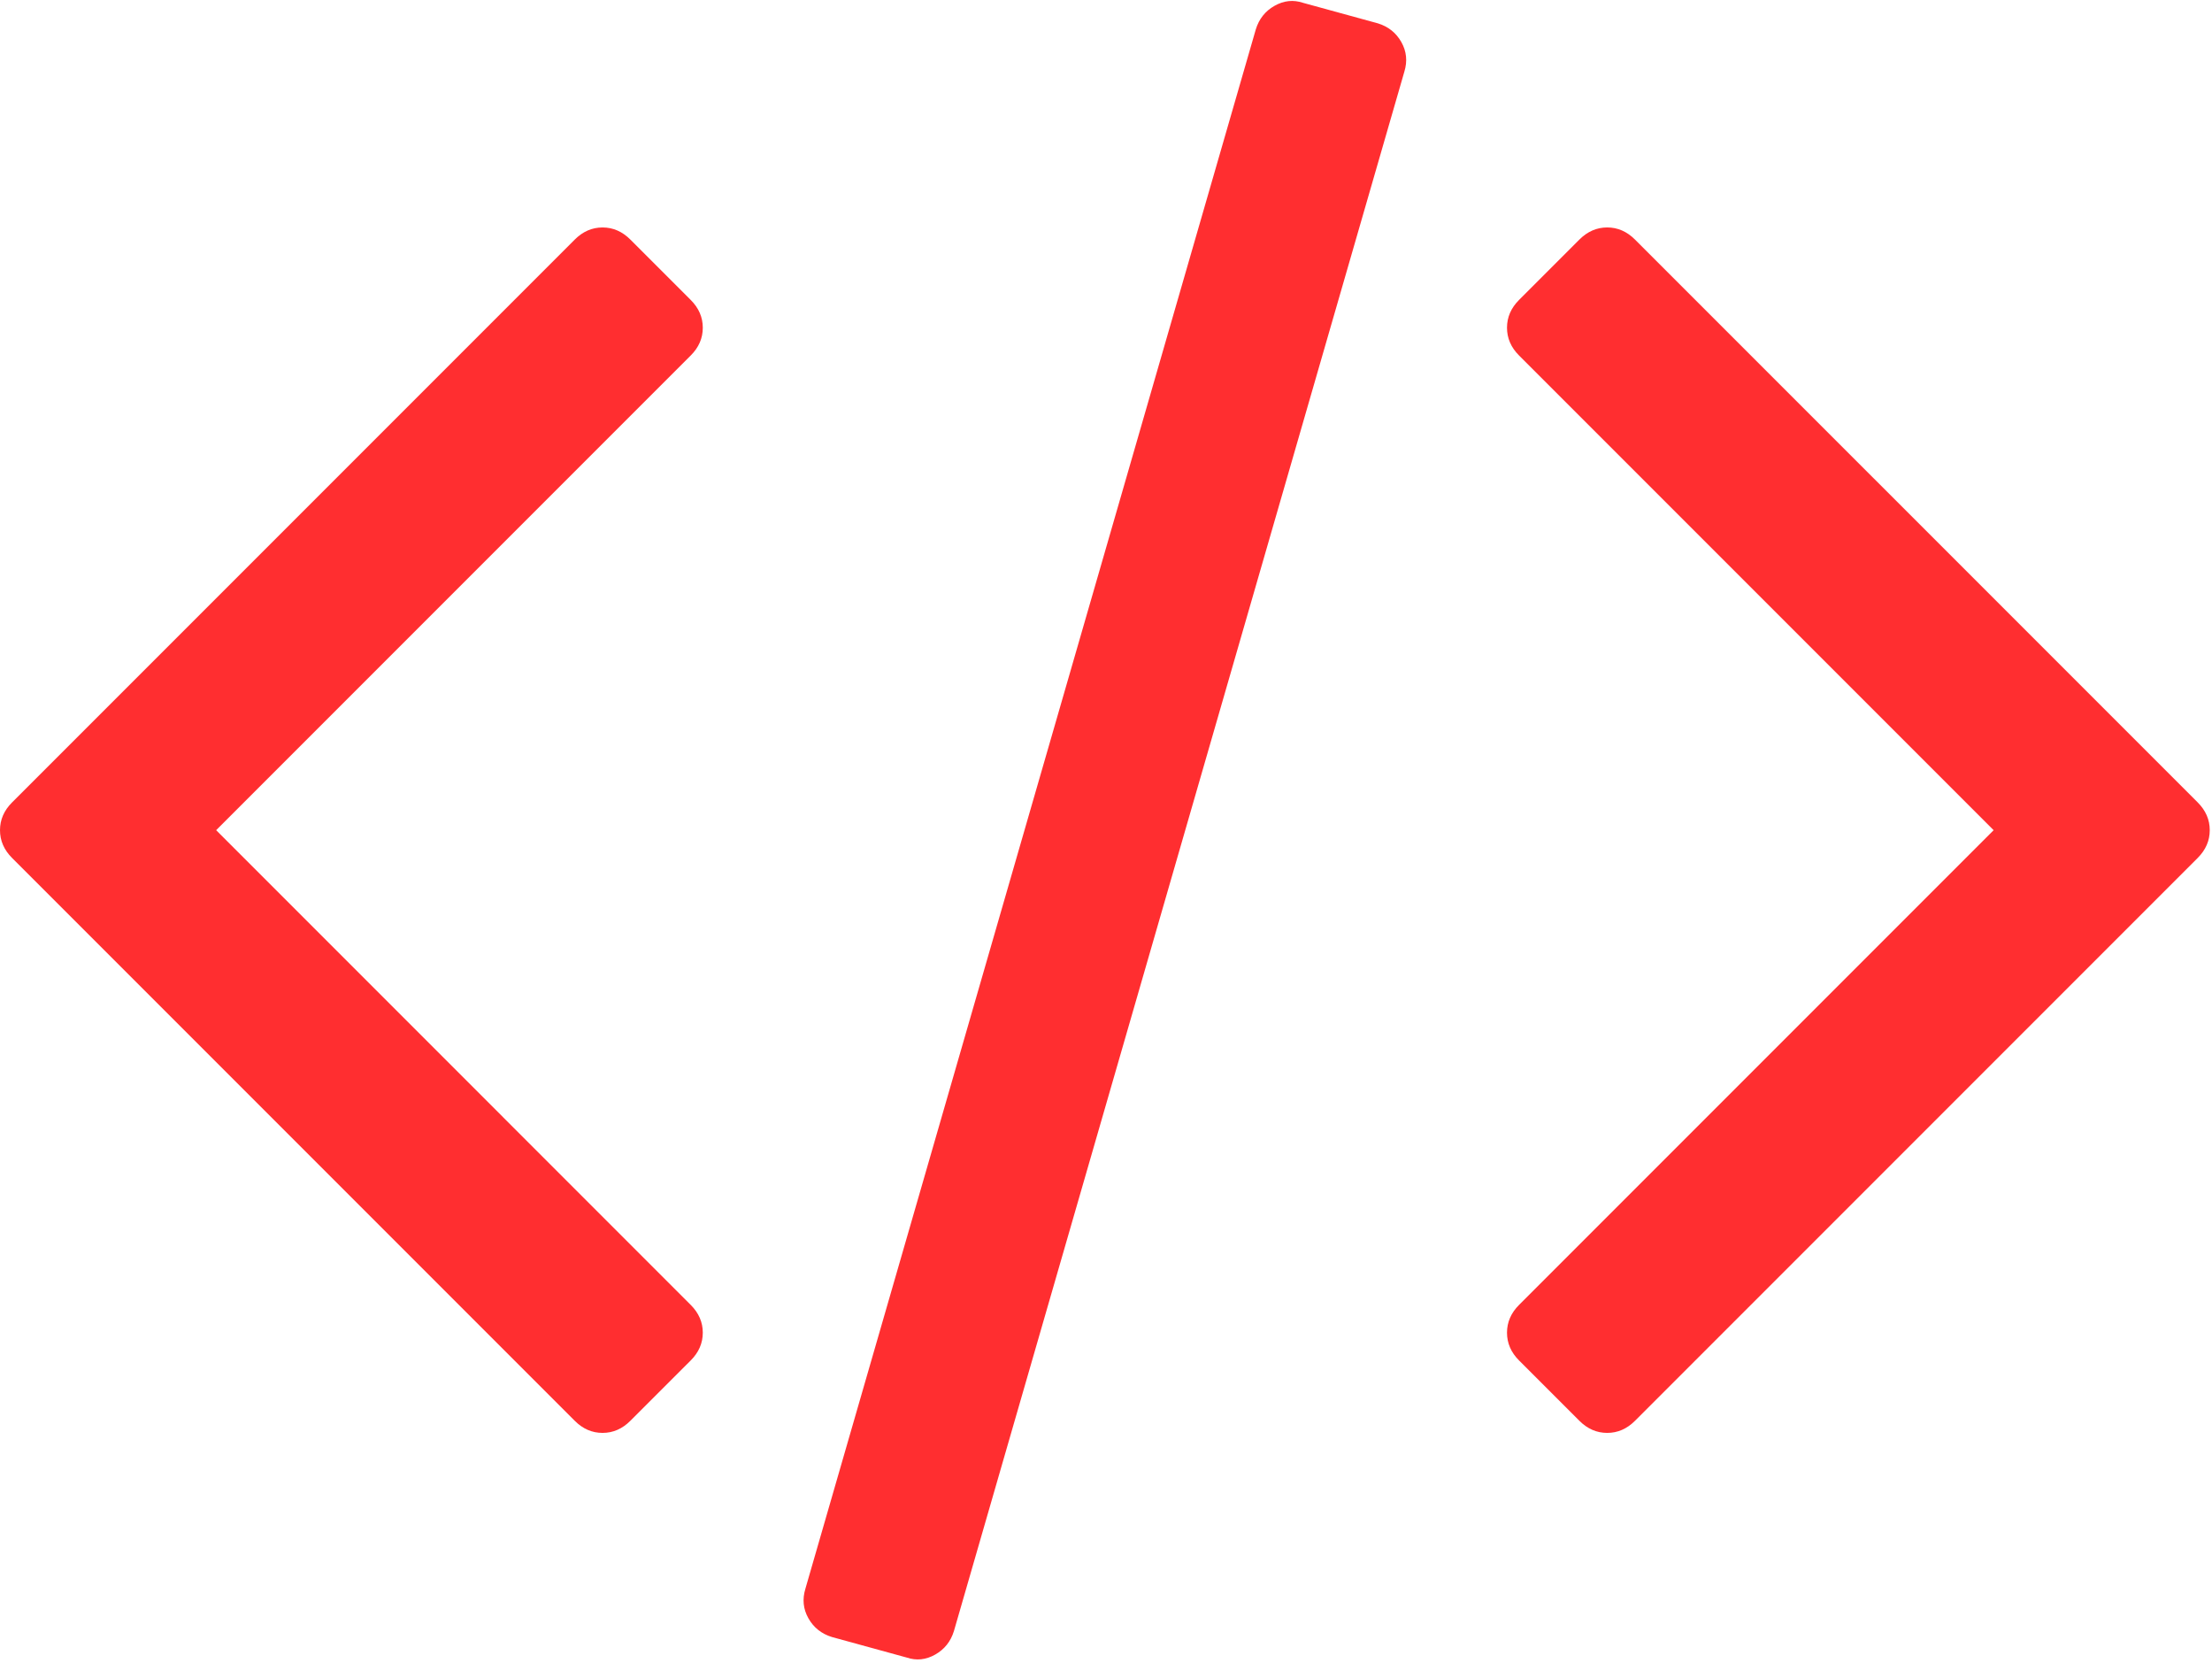 <?xml version="1.0" encoding="UTF-8"?>
<svg width="523px" height="393px" viewBox="0 0 523 393" version="1.1" xmlns="http://www.w3.org/2000/svg" xmlns:xlink="http://www.w3.org/1999/xlink">
    <!-- Generator: Sketch 43.1 (39012) - http://www.bohemiancoding.com/sketch -->
    <title>code</title>
    <desc>Created with Sketch.</desc>
    <defs></defs>
    <g id="Page-1" stroke="none" stroke-width="1" fill="none" fill-rule="evenodd">
        <g id="code" fill-rule="nonzero" fill="#FF2E30">
            <path d="M325.762,5.513 L308.056,0.659 C305.777,-0.101 303.532,0.138 301.349,1.374 C299.159,2.611 297.68,4.468 296.92,6.942 L190.426,375.53 C189.666,378.005 189.904,380.339 191.141,382.525 C192.378,384.715 194.231,386.19 196.709,386.95 L214.41,391.806 C216.694,392.572 218.931,392.332 221.12,391.094 C223.31,389.851 224.786,388 225.545,385.53 L332.042,16.936 C332.801,14.462 332.565,12.128 331.326,9.937 C330.088,7.747 328.237,6.272 325.762,5.513 Z" id="Shape"></path>
            <path d="M166.167,77.465 C166.167,74.991 165.214,72.8 163.311,70.898 L149.034,56.622 C147.131,54.719 144.941,53.765 142.467,53.765 C139.993,53.765 137.802,54.72 135.9,56.622 L2.856,189.666 C0.95,191.569 0,193.759 0,196.233 C0,198.707 0.953,200.897 2.856,202.799 L135.899,335.843 C137.801,337.749 139.988,338.697 142.466,338.697 C144.944,338.697 147.131,337.746 149.033,335.843 L163.31,321.575 C165.213,319.673 166.166,317.482 166.166,315.005 C166.166,312.534 165.213,310.344 163.31,308.442 L51.107,196.233 L163.311,84.032 C165.217,82.13 166.167,79.939 166.167,77.465 Z" id="Shape"></path>
            <path d="M519.614,189.663 L386.567,56.619 C384.665,54.717 382.474,53.762 380.004,53.762 C377.526,53.762 375.343,54.717 373.434,56.619 L359.163,70.894 C357.261,72.797 356.312,74.984 356.312,77.461 C356.312,79.938 357.26,82.126 359.163,84.028 L471.369,196.232 L359.163,308.442 C357.261,310.344 356.312,312.535 356.312,315.005 C356.312,317.483 357.26,319.673 359.163,321.575 L373.434,335.843 C375.343,337.749 377.527,338.697 380.004,338.697 C382.475,338.697 384.665,337.746 386.567,335.843 L519.614,202.8 C521.517,200.898 522.468,198.704 522.468,196.23 C522.468,193.755 521.517,191.565 519.614,189.663 Z" id="Shape"></path>
        </g>
    </g>
</svg>